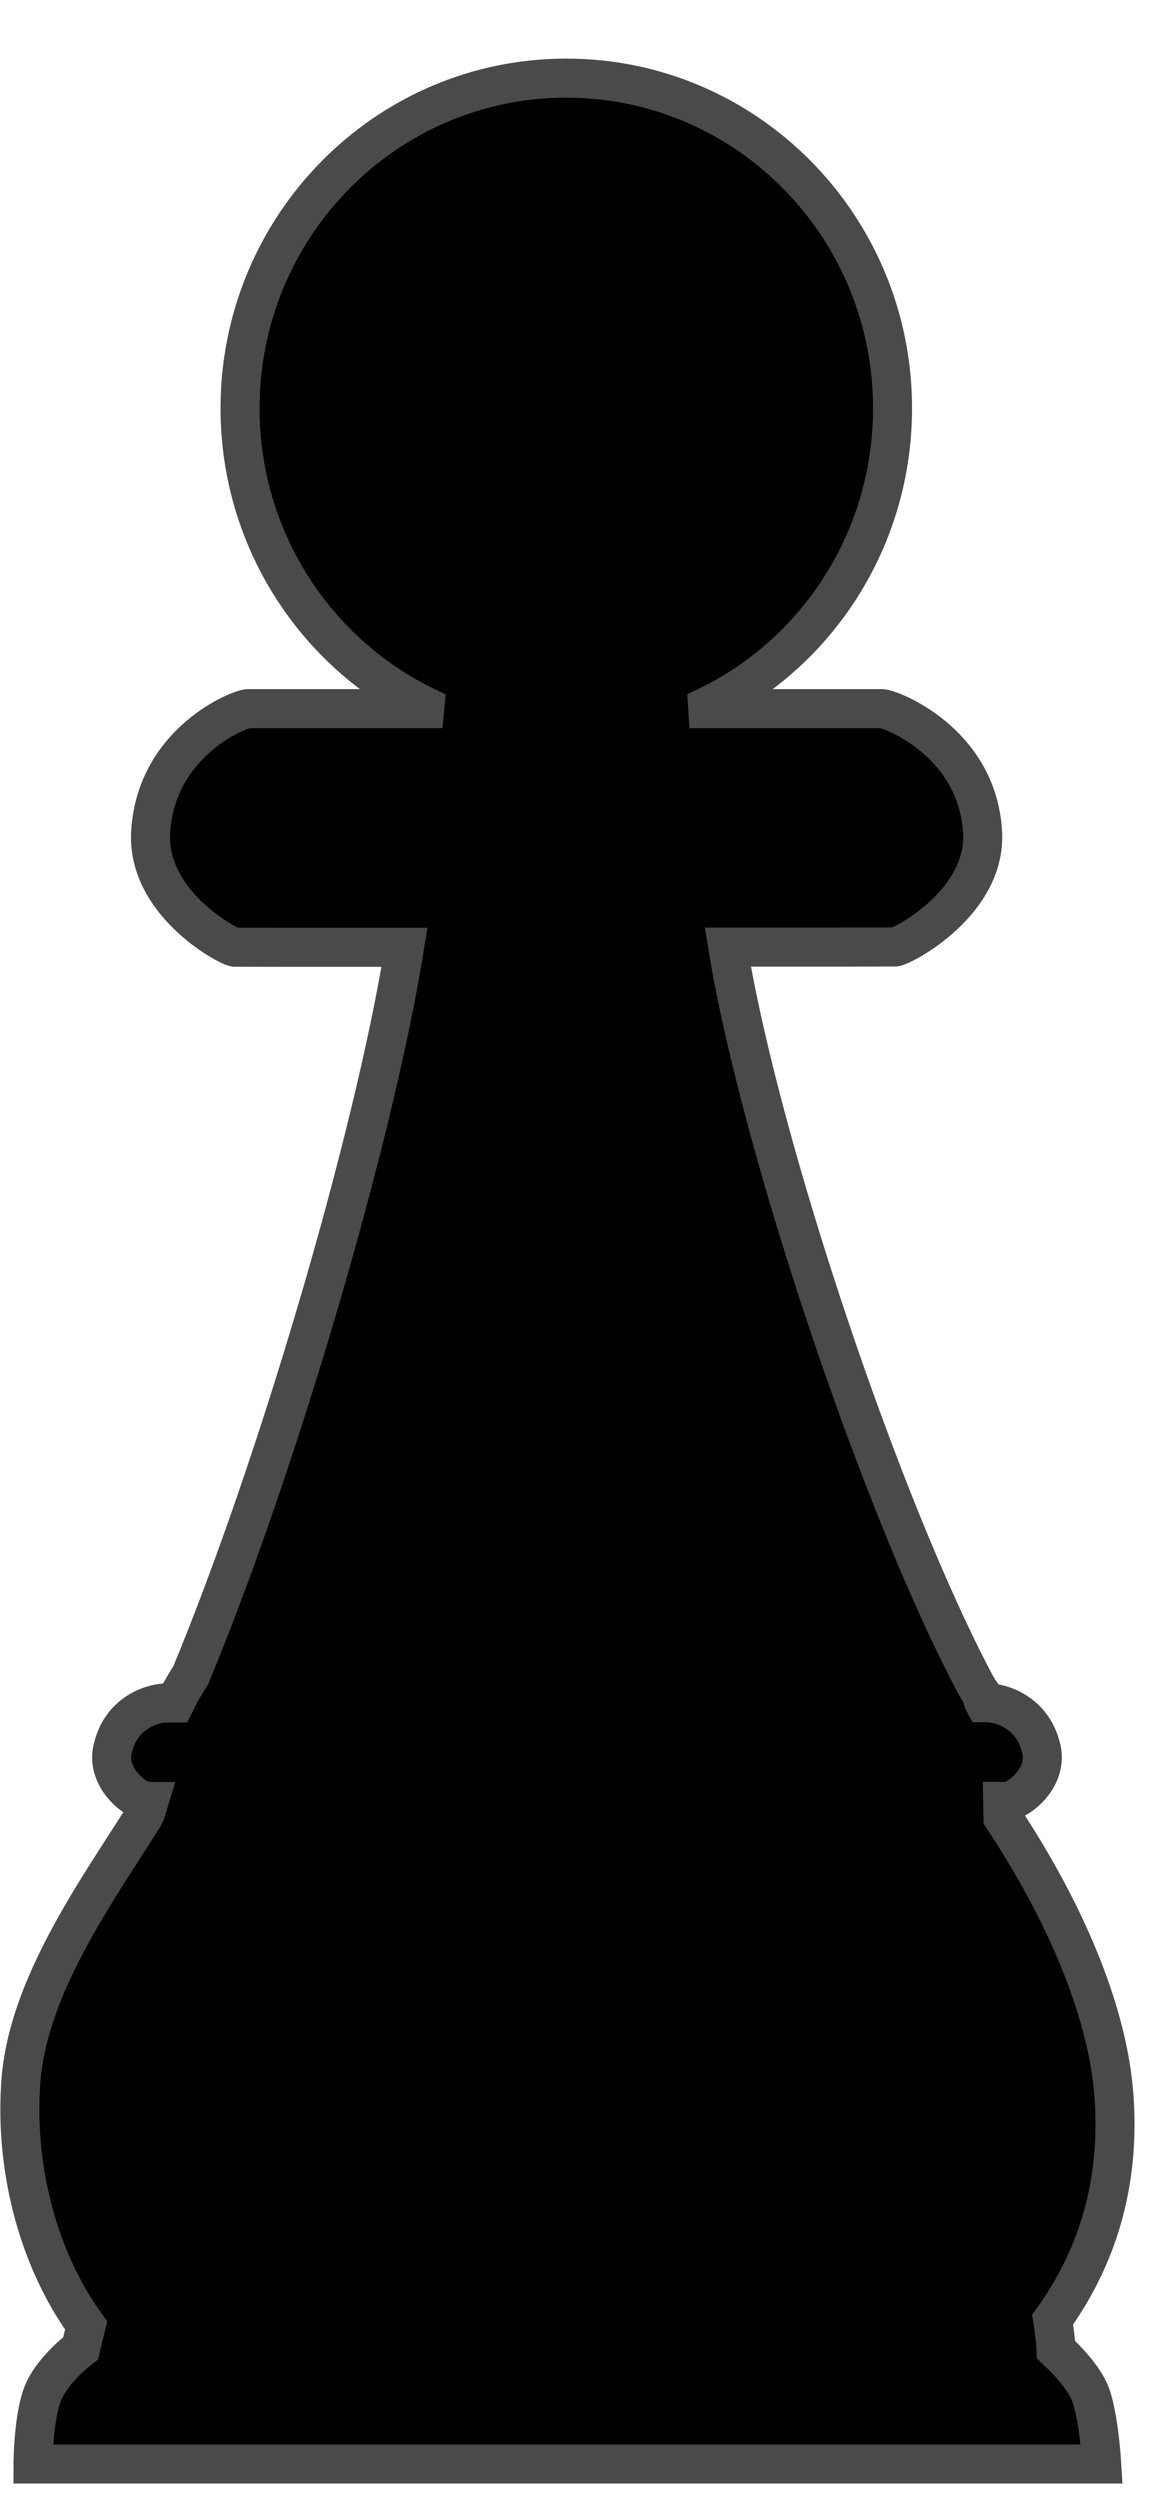 <?xml version="1.0" encoding="UTF-8" standalone="no"?>
<svg width="15px" height="32px" viewBox="0 0 15 32" version="1.1" xmlns="http://www.w3.org/2000/svg" xmlns:xlink="http://www.w3.org/1999/xlink" xmlns:sketch="http://www.bohemiancoding.com/sketch/ns">
    <!-- Generator: Sketch 3.4.2 (15855) - http://www.bohemiancoding.com/sketch -->
    <title>Shape</title>
    <desc>Created with Sketch.</desc>
    <defs></defs>
    <g id="Page-1" stroke="none" stroke-width="1" fill="none" fill-rule="evenodd" sketch:type="MSPage">
        <g id="Shape" sketch:type="MSLayerGroup" transform="translate(0, 1)" stroke-width="0.5" stroke="#4A4A4A" fill="#000000">
            <path d="M13.967,29.641 C14.077,29.93 14.113,30.537 14.113,30.537 L0.423,30.537 C0.423,30.537 0.425,29.931 0.553,29.623 C0.661,29.362 0.947,29.121 1.033,29.056 C1.06,28.939 1.084,28.843 1.104,28.765 C0.527,27.972 0.183,26.828 0.267,25.644 C0.354,24.431 1.236,23.207 1.83,22.267 L1.864,22.201 L1.908,22.058 L1.887,22.058 C1.731,22.05 1.346,21.746 1.447,21.37 C1.562,20.896 1.984,20.796 2.134,20.796 L2.241,20.796 C2.289,20.697 2.356,20.579 2.443,20.442 C3.526,17.838 4.776,13.633 5.182,11.125 C4.099,11.125 3.048,11.125 3.008,11.124 C2.9,11.105 1.862,10.542 1.931,9.63 C2.011,8.487 3.074,8.07 3.178,8.07 L5.441,8.07 L5.444,8.038 C4.042,7.357 3.075,5.902 3.075,4.225 C3.075,1.892 4.946,0 7.254,0 C9.562,0 11.433,1.892 11.433,4.225 C11.433,5.904 10.467,7.359 9.064,8.038 L9.066,8.07 L11.296,8.07 C11.4,8.07 12.507,8.487 12.585,9.63 C12.654,10.541 11.573,11.107 11.465,11.121 C11.429,11.122 10.413,11.122 9.323,11.122 C9.739,13.672 11.294,18.305 12.496,20.562 L12.551,20.655 C12.617,20.728 12.562,20.714 12.606,20.794 L12.648,20.794 C12.798,20.794 13.219,20.898 13.335,21.368 C13.436,21.745 13.053,22.049 12.895,22.056 L12.844,22.056 L12.848,22.265 C13.535,23.3 14.197,24.648 14.273,25.877 C14.343,27.009 14.03,27.927 13.484,28.69 C13.506,28.83 13.523,28.959 13.527,29.074 C13.628,29.168 13.879,29.414 13.967,29.641 L13.967,29.641 Z" sketch:type="MSShapeGroup"></path>
        </g>
    </g>
</svg>